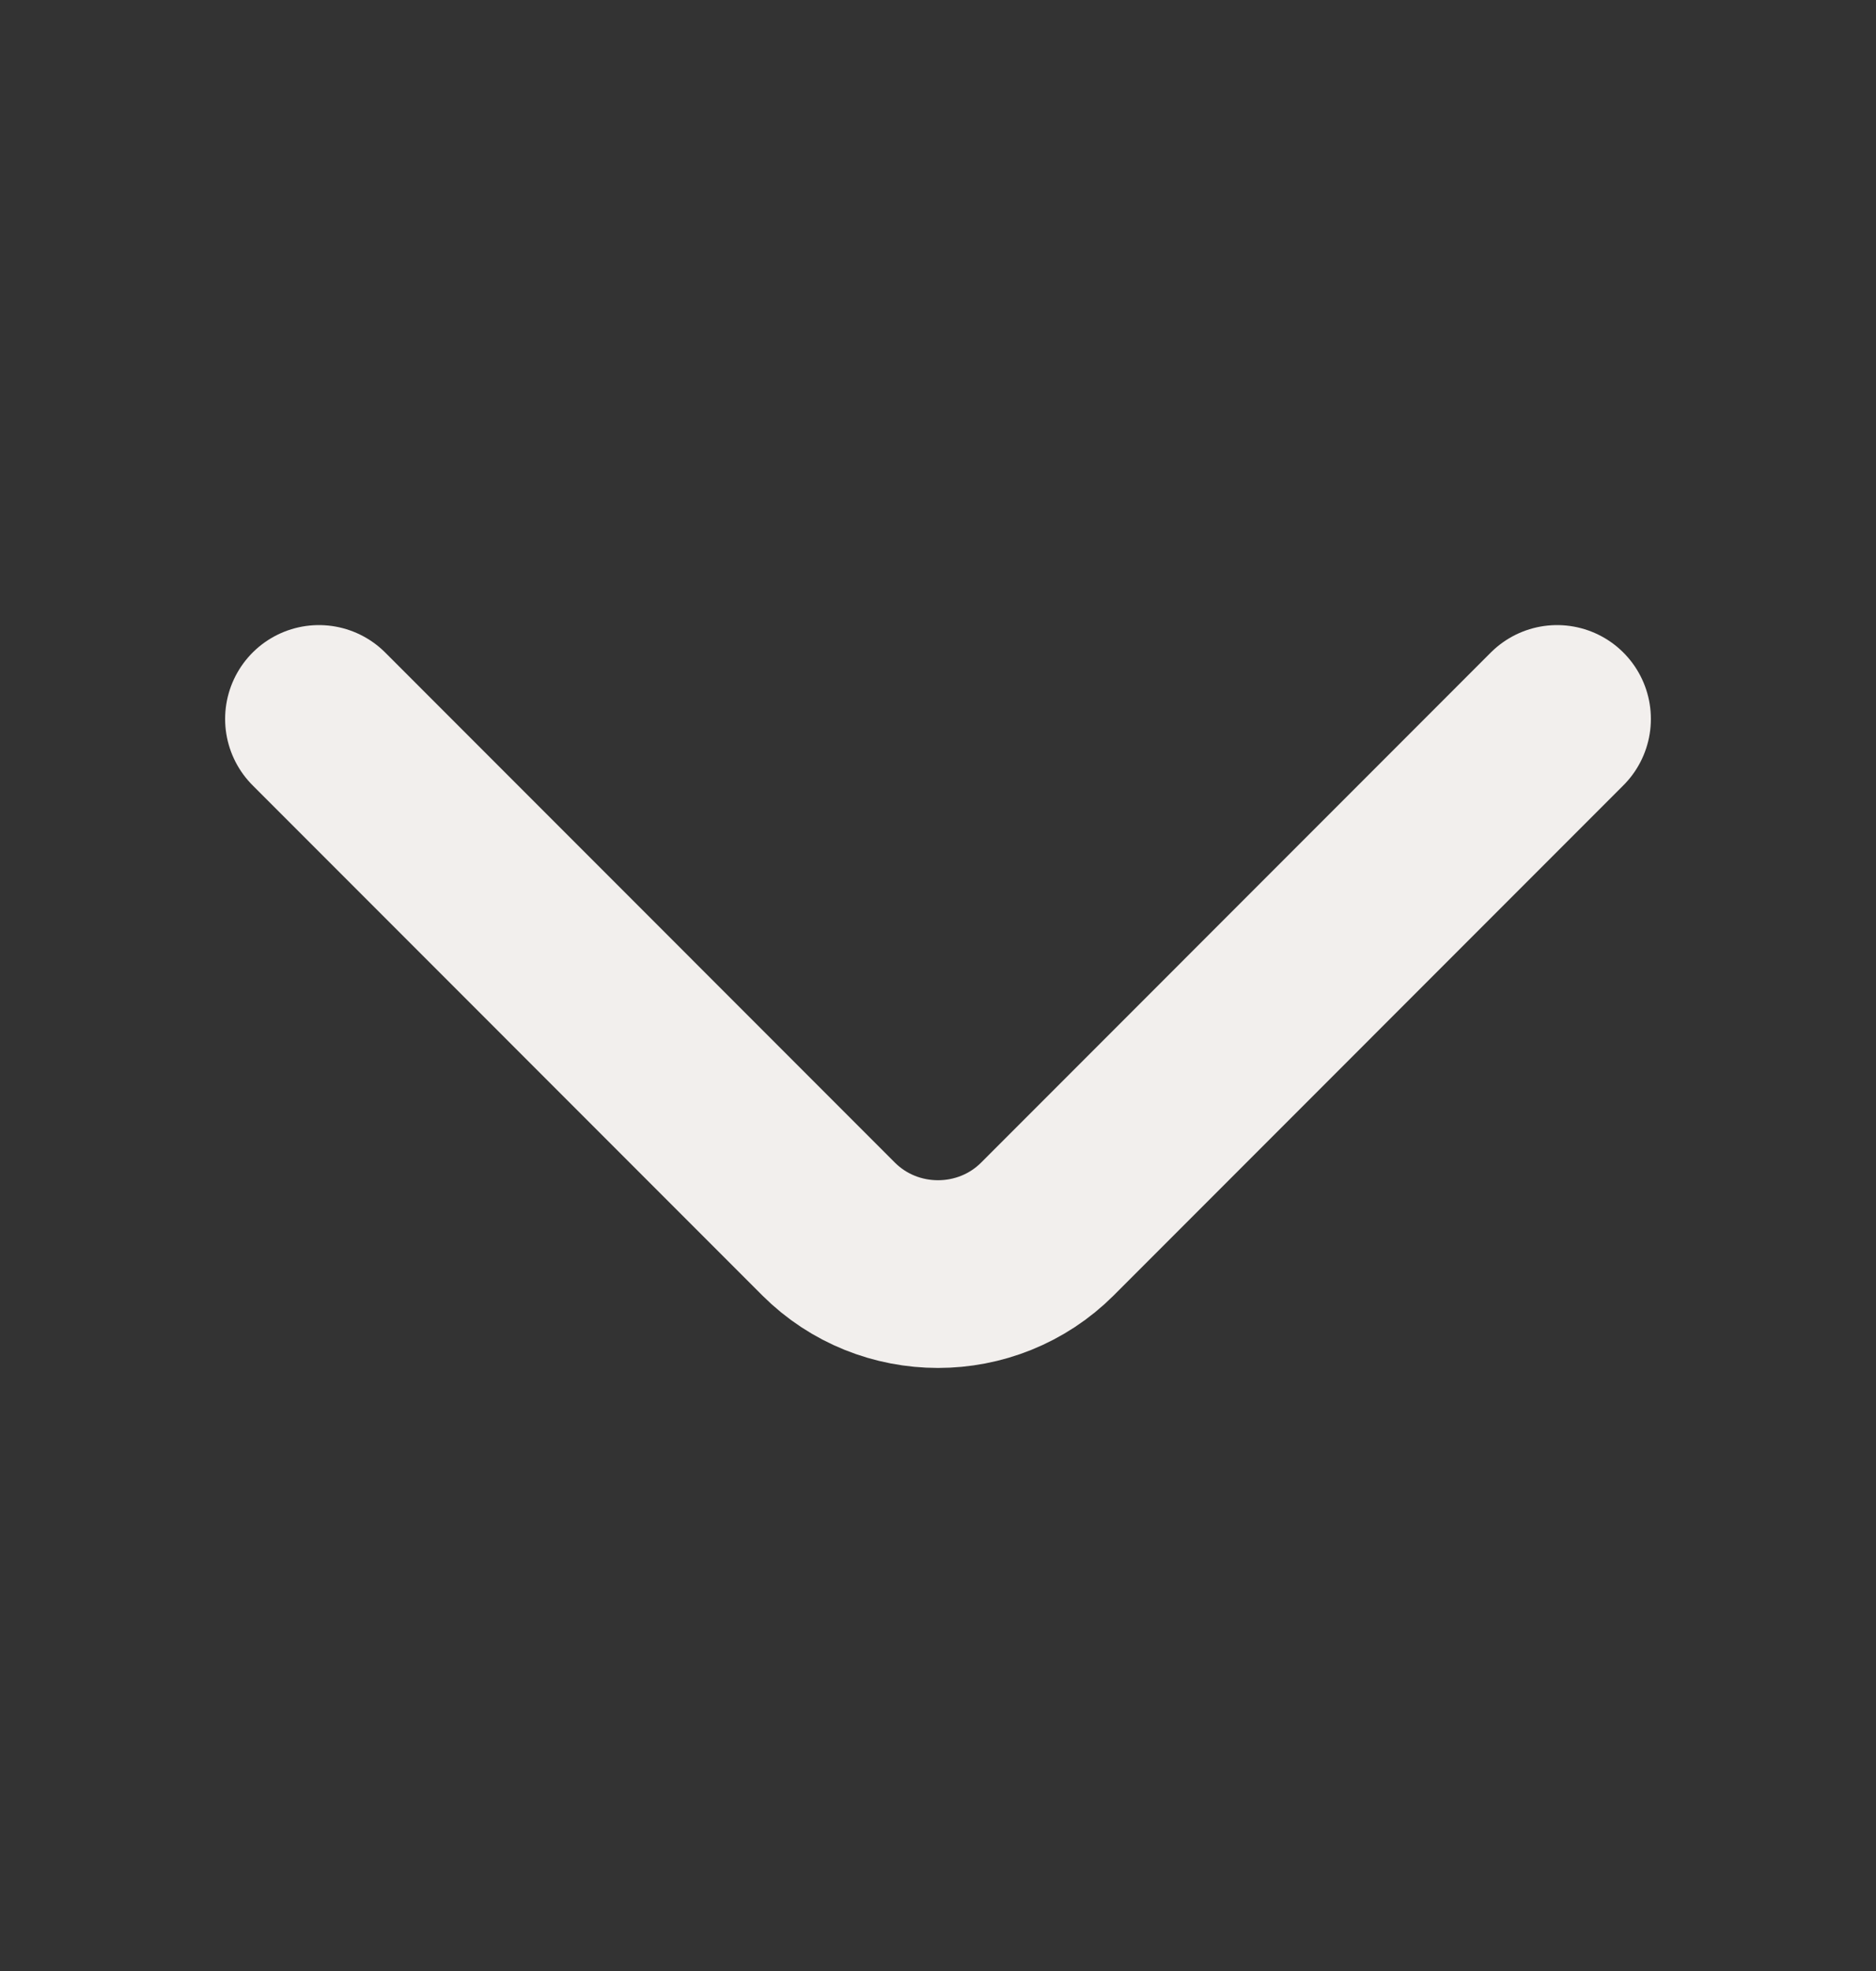 <svg width="20" height="21" viewBox="0 0 20 21" fill="none" xmlns="http://www.w3.org/2000/svg">
<rect x="0" y="0" width="20" height="21" fill="#333333" stroke="none"/>
<path d="M16.6 7.66L11.167 13.094C10.525 13.735 9.475 13.735 8.833 13.094L3.4 7.66" stroke="#F2EFED" stroke-width="2" stroke-miterlimit="10" stroke-linecap="round" stroke-linejoin="round"/>
</svg>
